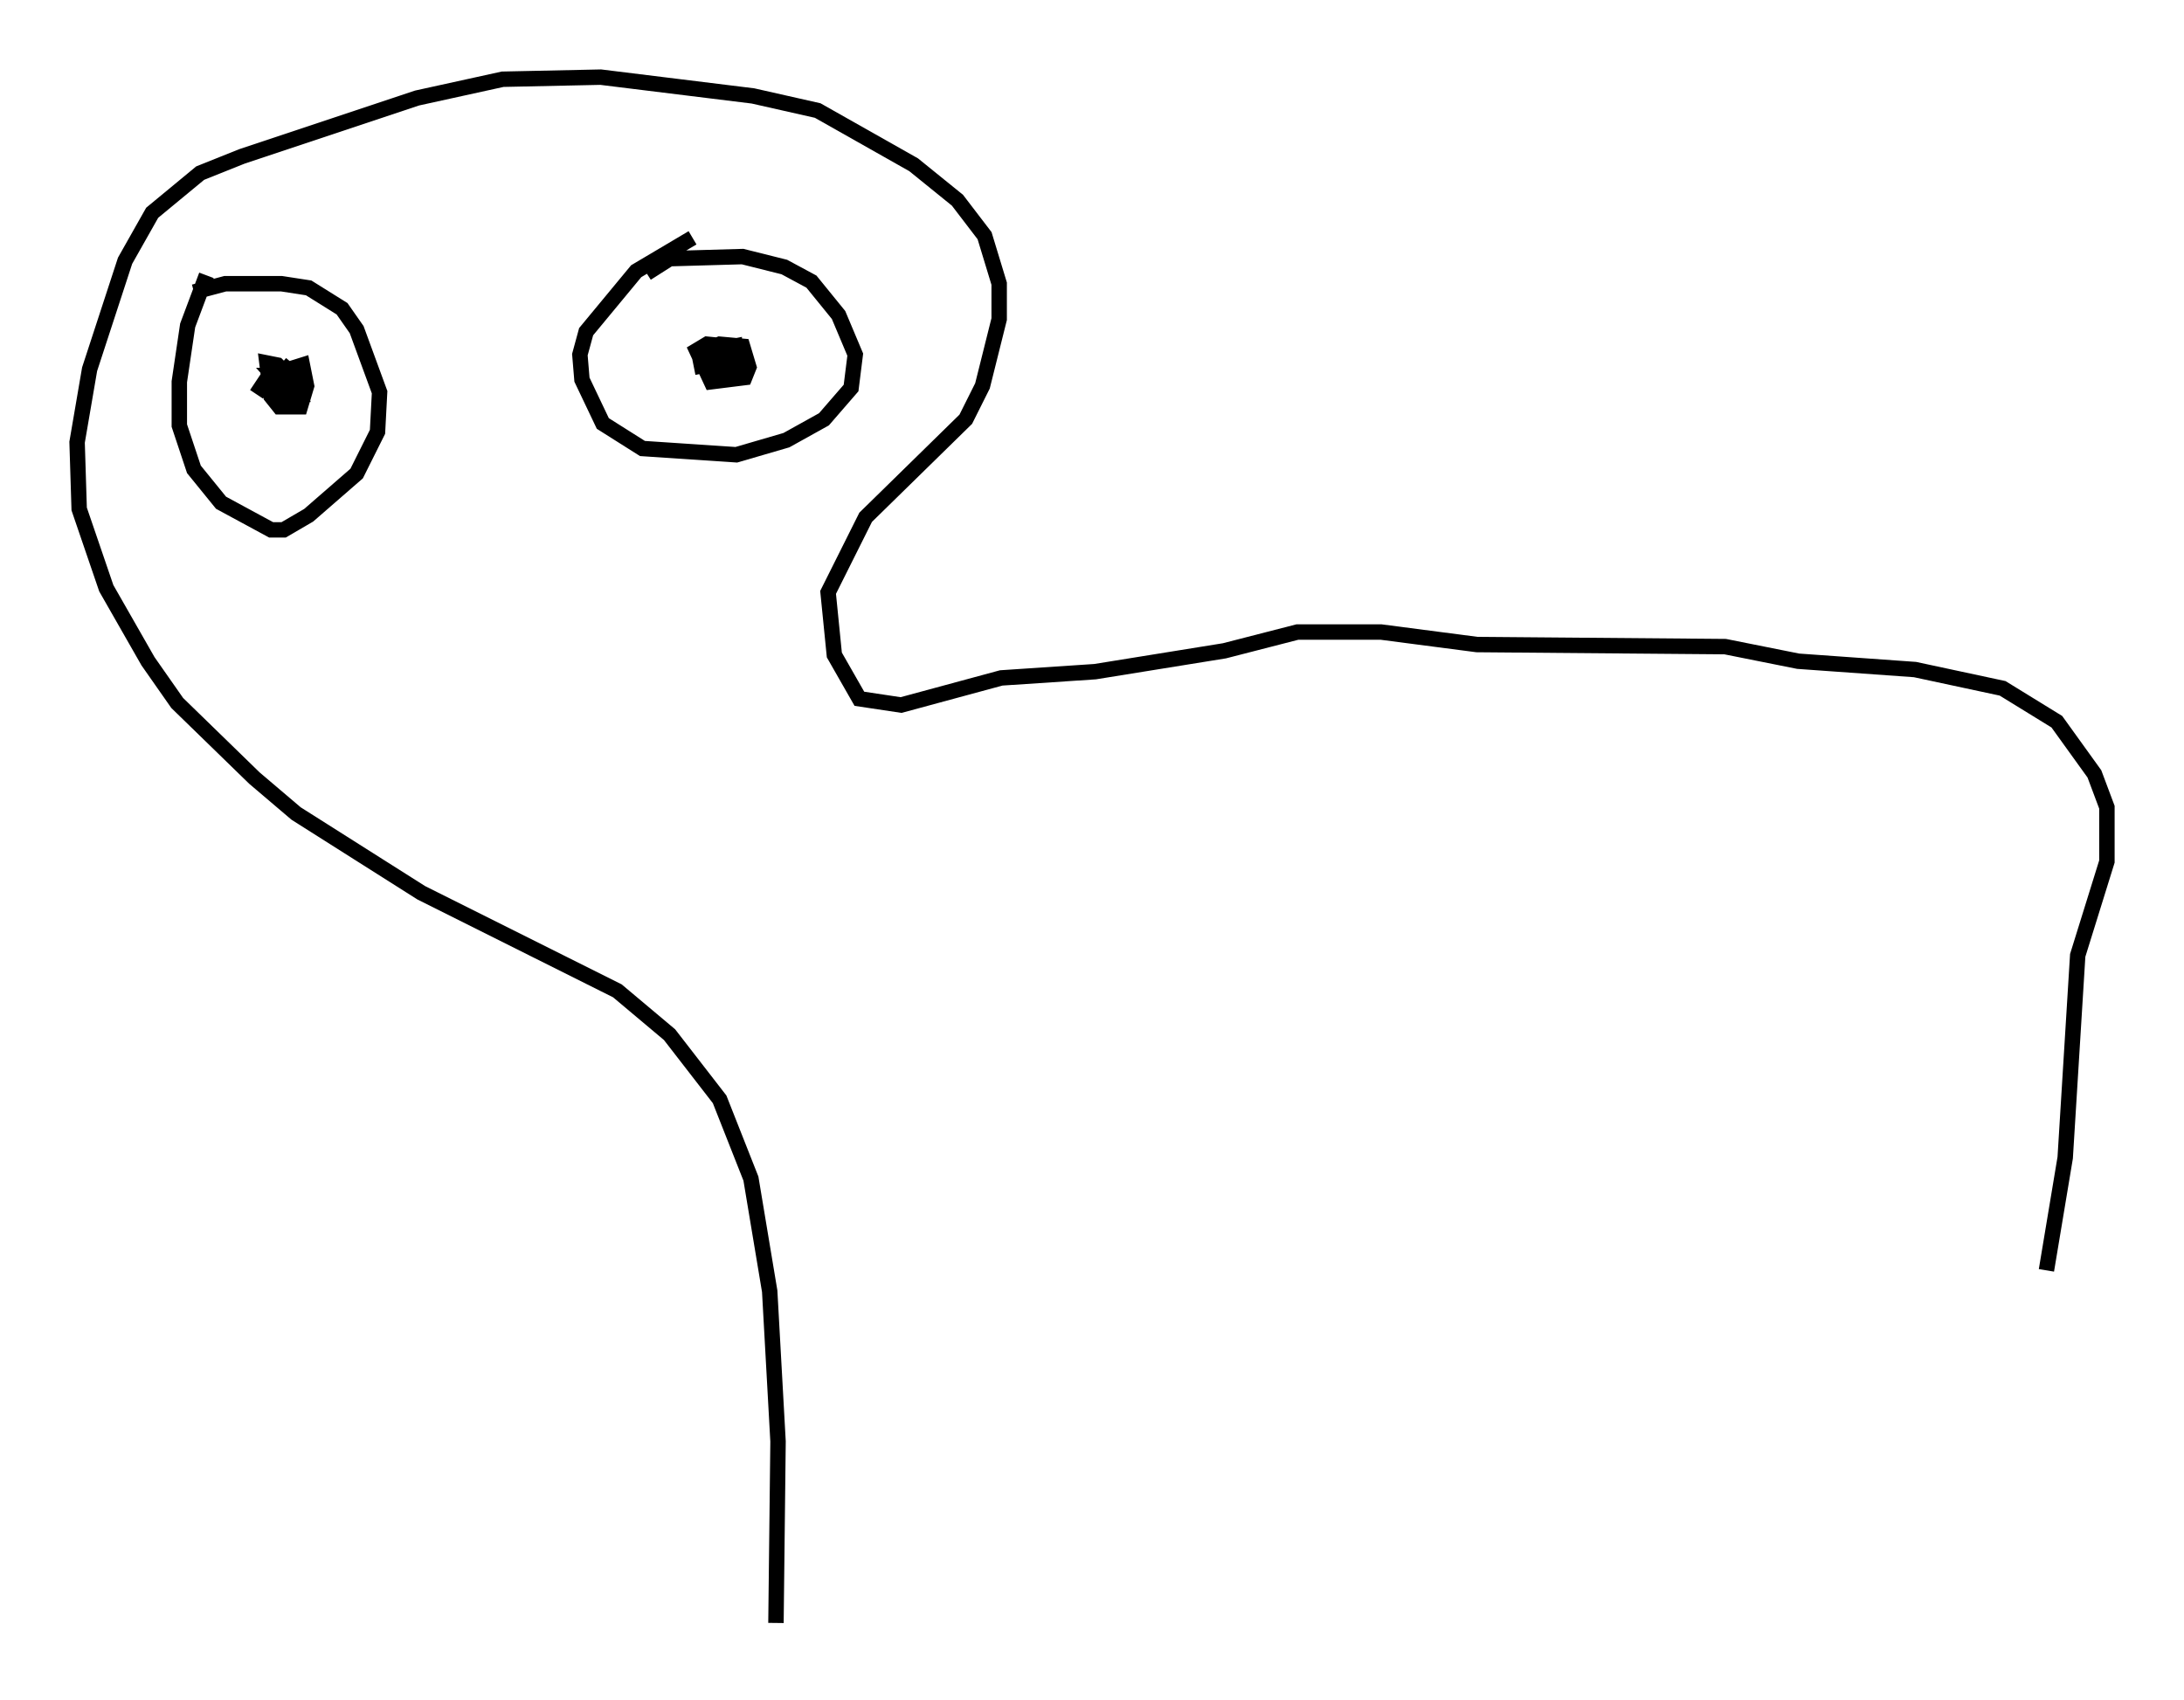 <?xml version="1.0" encoding="utf-8" ?>
<svg baseProfile="full" height="110.27" version="1.1" width="141.663" xmlns="http://www.w3.org/2000/svg" xmlns:ev="http://www.w3.org/2001/xml-events" xmlns:xlink="http://www.w3.org/1999/xlink"><defs /><rect fill="white" height="110.27" width="141.663" x="0" y="0" /><path d="M131.927, 92.009 m0.812, -9.607 l1.218, -7.307 0.812, -13.126 l1.894, -6.089 0.0, -3.518 l-0.812, -2.165 -2.436, -3.383 l-3.518, -2.165 -5.683, -1.218 l-7.578, -0.541 -4.736, -0.947 l-16.103, -0.135 -6.225, -0.812 l-5.413, 0.0 -4.736, 1.218 l-8.39, 1.353 -6.089, 0.406 l-6.495, 1.759 -2.706, -0.406 l-1.624, -2.842 -0.406, -4.059 l2.436, -4.871 6.495, -6.36 l1.083, -2.165 1.083, -4.33 l0.0, -2.3 -0.947, -3.112 l-1.759, -2.3 -2.842, -2.3 l-6.225, -3.518 -4.195, -0.947 l-9.878, -1.218 -6.36, 0.135 l-5.548, 1.218 -11.367, 3.789 l-2.706, 1.083 -3.112, 2.571 l-1.759, 3.112 -2.3, 7.036 l-0.812, 4.736 0.135, 4.33 l1.759, 5.142 2.706, 4.736 l1.894, 2.706 5.007, 4.871 l2.706, 2.3 8.119, 5.142 l12.72, 6.36 3.383, 2.842 l3.248, 4.195 2.03, 5.142 l1.218, 7.307 0.541, 9.743 l-0.135, 11.773 m-36.941, -87.414 l-1.218, 3.248 -0.541, 3.654 l0.0, 2.842 0.947, 2.842 l1.759, 2.165 3.248, 1.759 l0.812, 0.0 1.624, -0.947 l3.112, -2.706 1.353, -2.706 l0.135, -2.571 -1.488, -4.059 l-0.947, -1.353 -2.165, -1.353 l-1.759, -0.271 -3.654, 0.0 l-2.03, 0.541 m4.059, 6.631 l0.812, -1.218 2.165, -0.677 l0.271, 1.353 -0.406, 1.353 l-1.353, 0.0 -0.541, -0.677 l-0.271, -2.165 0.677, 0.135 l1.218, 1.218 0.0, 0.677 l-0.677, 0.271 -0.677, -0.406 l-0.135, -0.812 0.677, -0.541 l0.677, 0.135 0.406, 1.353 l-0.677, 0.0 -1.083, -1.218 l0.677, 0.0 0.406, 0.677 l-0.541, -0.677 0.677, -0.812 m25.981, -8.119 l-3.654, 2.165 -3.248, 3.924 l-0.406, 1.488 0.135, 1.624 l1.353, 2.842 2.571, 1.624 l6.089, 0.406 3.248, -0.947 l2.436, -1.353 1.759, -2.03 l0.271, -2.165 -1.083, -2.571 l-1.759, -2.165 -1.759, -0.947 l-2.706, -0.677 -4.736, 0.135 l-1.488, 0.947 m3.654, 6.495 l-0.271, -1.353 1.353, -0.541 l1.488, 0.135 0.406, 1.353 l-0.271, 0.677 -2.165, 0.271 l-0.947, -2.03 0.677, -0.406 l1.353, 0.135 0.812, 1.353 l-0.677, 0.406 -0.677, -0.135 l-0.406, -1.353 1.353, -0.271 l0.0, 0.677 -0.677, 0.406 l-0.677, -0.135 -0.271, -0.677 l0.677, -0.271 0.541, 0.677 l-0.271, 0.677 -0.677, 0.0 l-0.677, -0.677 " fill="none" stroke="black" stroke-width="1" /></svg>
